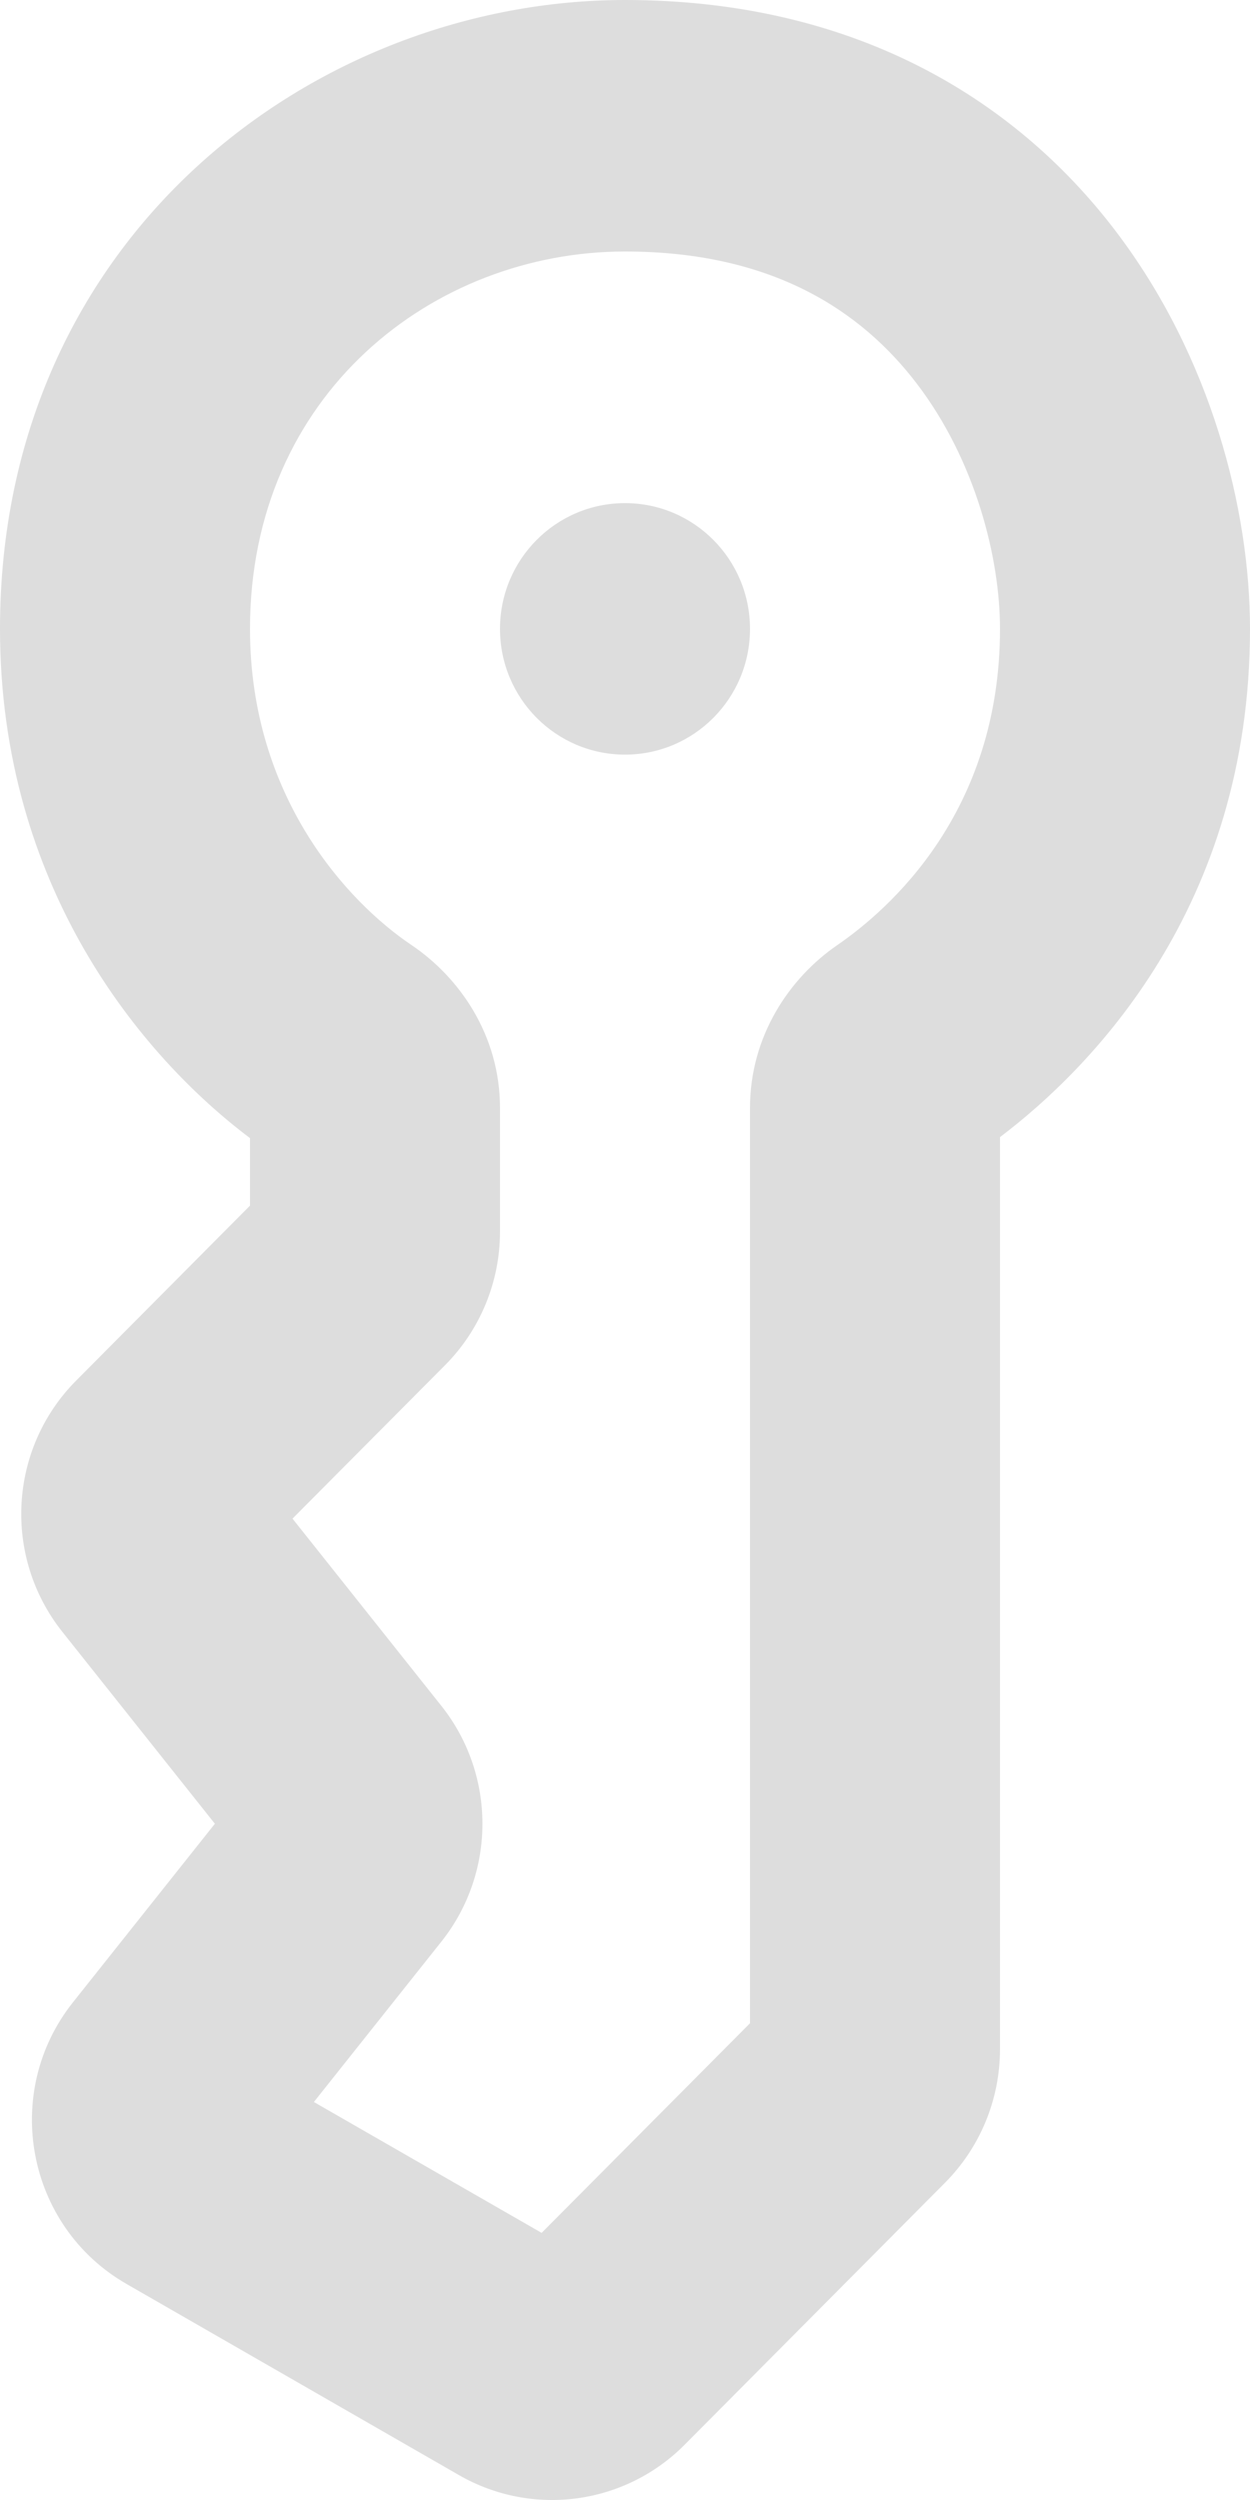 <svg width="10" height="20" viewBox="0 0 10 20" fill="none" xmlns="http://www.w3.org/2000/svg">
<path fill-rule="evenodd" clip-rule="evenodd" d="M10 5.031C10 4.087 9.695 2.856 8.918 1.839C8.109 0.781 6.819 -1.39025e-07 5 -2.18557e-07C2.531 -3.26463e-07 -8.21424e-08 1.879 -2.19916e-07 5.031C-3.09796e-07 7.087 1.124 8.446 2 9.105L2 9.645L0.609 11.045C0.069 11.588 0.021 12.454 0.499 13.055L1.719 14.59L0.584 16.018C0.009 16.741 0.212 17.811 1.011 18.271L3.672 19.801C4.26 20.139 4.999 20.039 5.477 19.558L7.561 17.461C7.842 17.178 8 16.794 8 16.394L8 12.075L8 9.097C8.726 8.547 10 7.26 10 5.031ZM5 2.012C6.181 2.012 6.891 2.489 7.332 3.066C7.805 3.684 8 4.466 8 5.031C8 6.5 7.112 7.276 6.698 7.561C6.315 7.824 6 8.289 6 8.864L6 12.075L6 16.186L4.333 17.863L2.511 16.816L3.531 15.533C3.969 14.982 3.969 14.198 3.531 13.647L2.34 12.149L3.561 10.921C3.842 10.638 4 10.254 4 9.854L4 8.864C4 8.277 3.671 7.815 3.29 7.559C2.779 7.215 2 6.373 2 5.031C2 3.152 3.469 2.012 5 2.012ZM6 5.031C6 4.475 5.552 4.025 5 4.025C4.448 4.025 4 4.475 4 5.031C4 5.587 4.448 6.037 5 6.037C5.552 6.037 6 5.587 6 5.031Z" fill="#DDD"/>
</svg>
